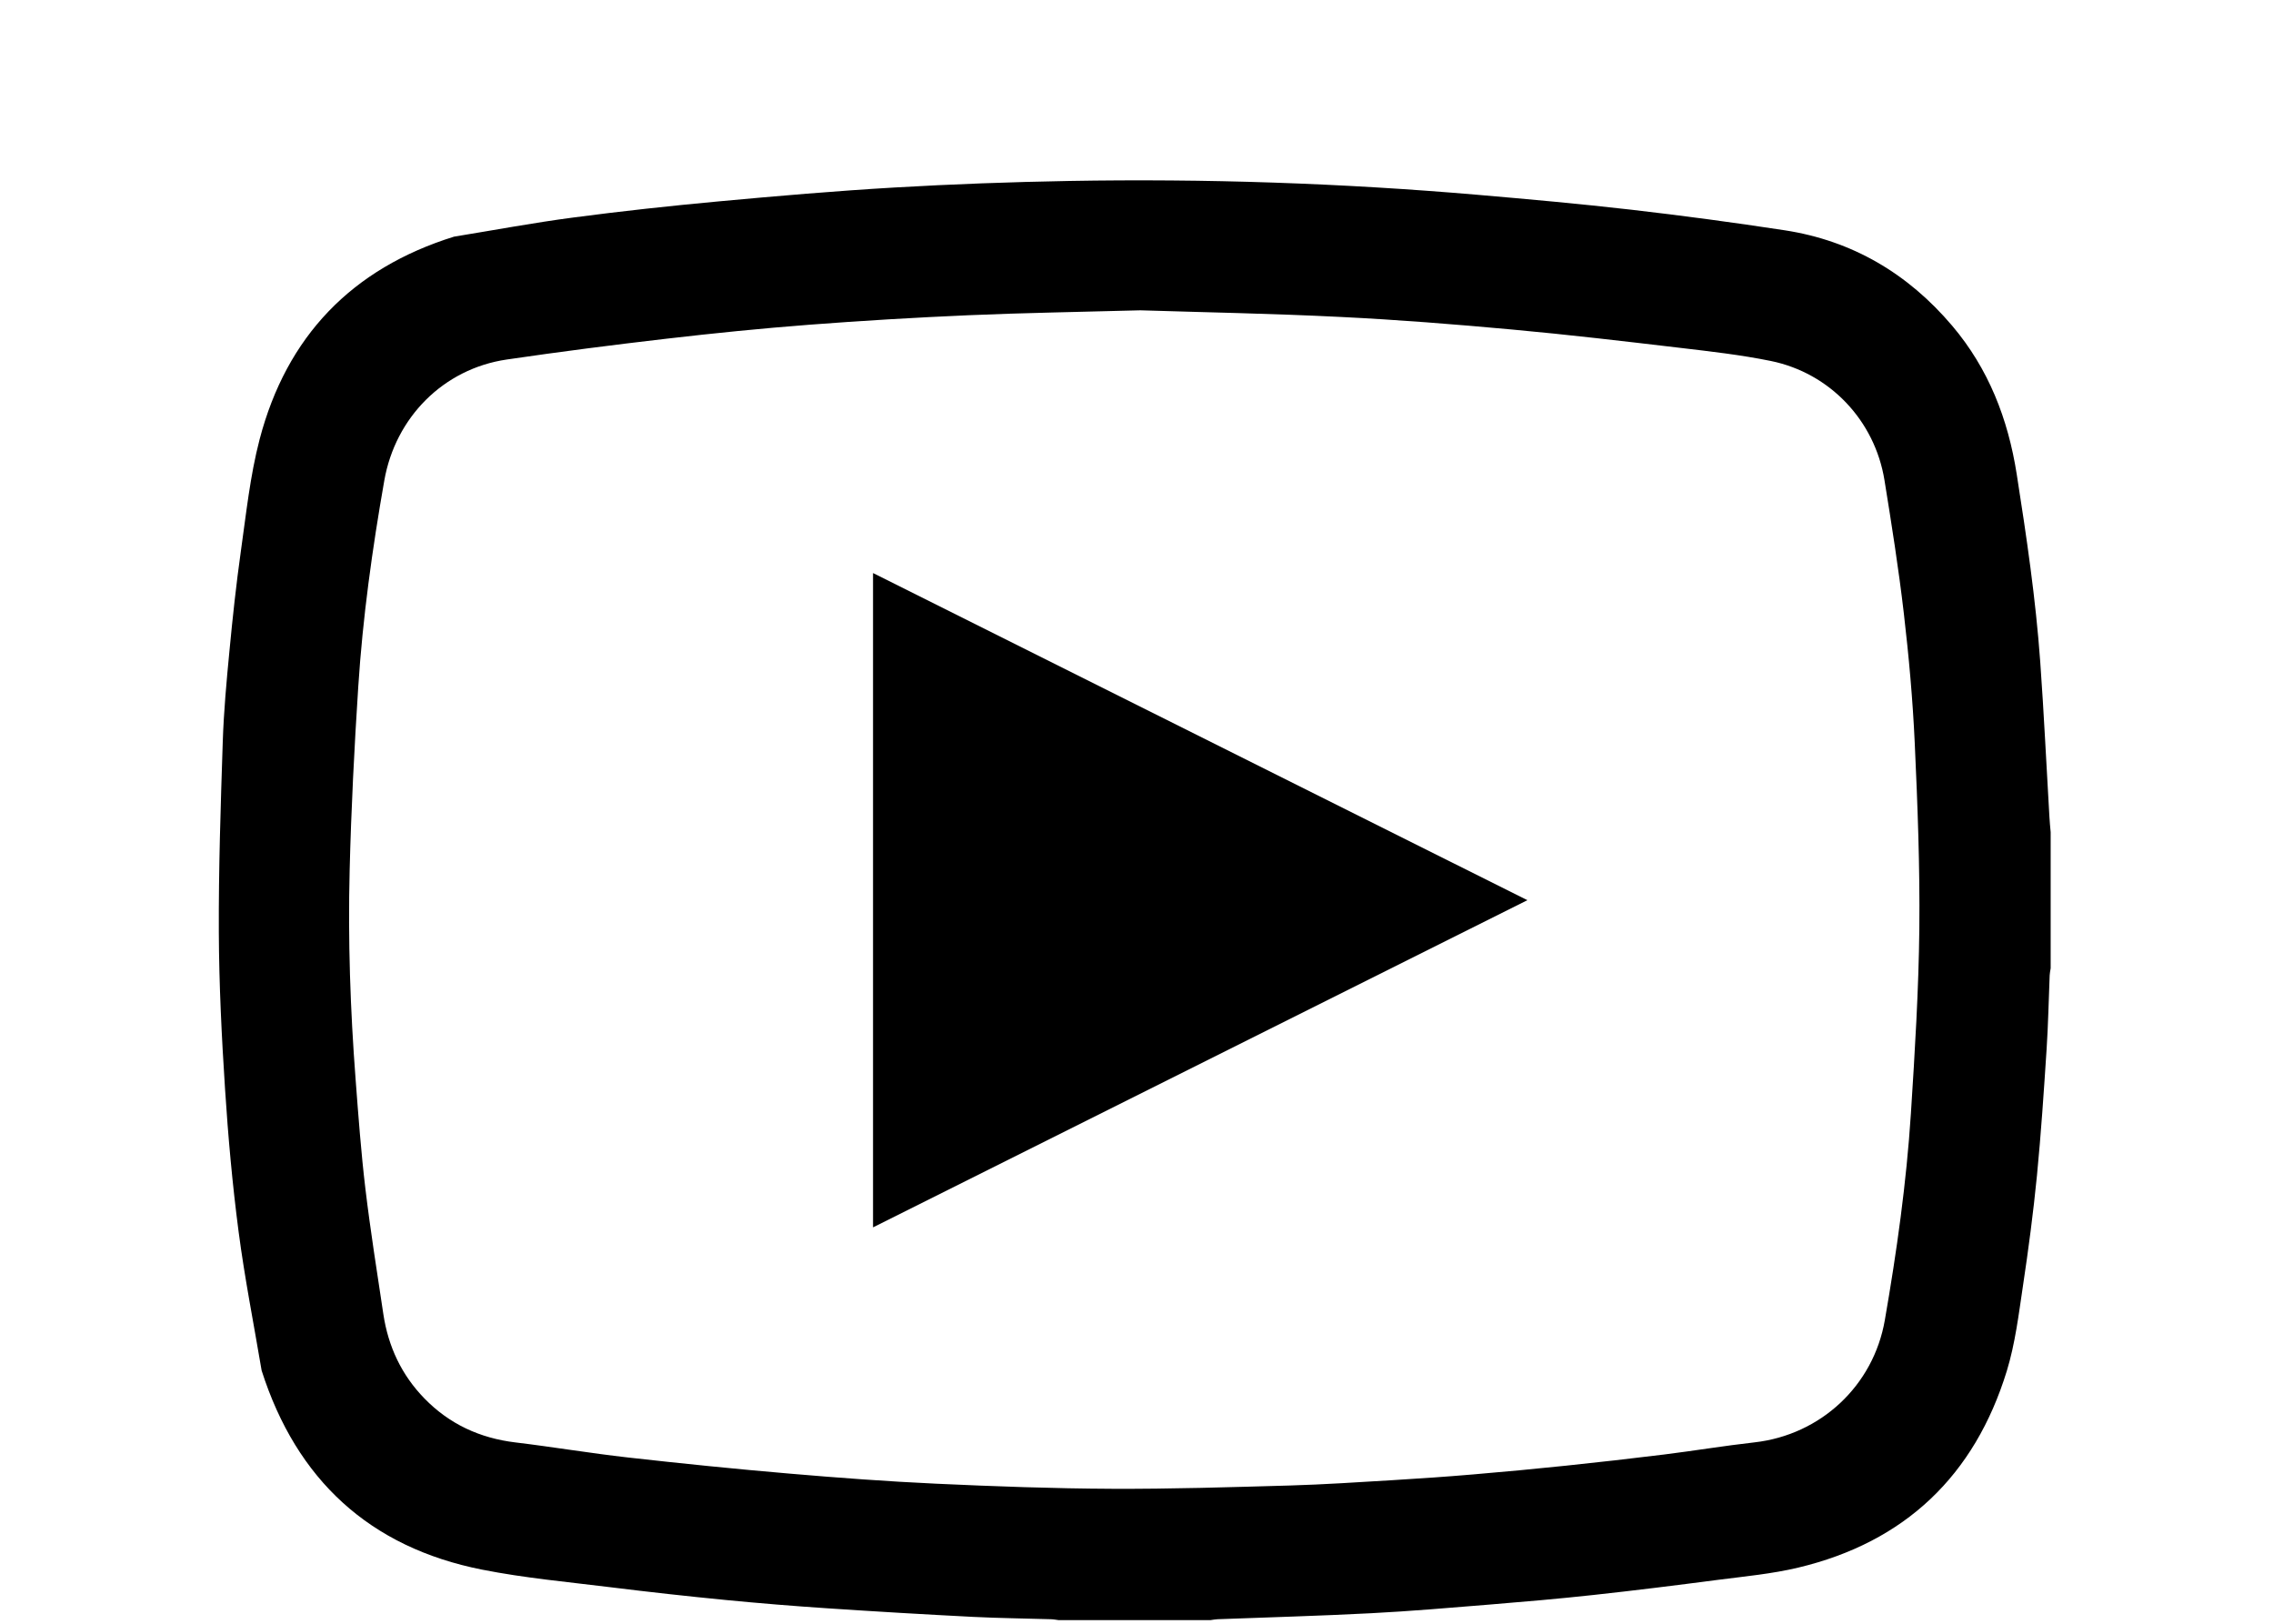 <?xml version="1.0" encoding="utf-8"?>
<!-- Generator: Adobe Illustrator 27.0.1, SVG Export Plug-In . SVG Version: 6.00 Build 0)  -->
<svg version="1.1" id="Layer_1" xmlns="http://www.w3.org/2000/svg" xmlns:xlink="http://www.w3.org/1999/xlink" x="0px" y="0px"
	 viewBox="0 0 504 360" style="enable-background:new 0 0 504 360;" xml:space="preserve">
<g>
	<path d="M454.7,184.5c0,10.06,0,20.12,0,30.18c-0.08,0.52-0.2,1.04-0.22,1.56c-0.23,5.46-0.32,10.92-0.68,16.37
		c-0.61,9.35-1.23,18.7-2.14,28.03c-0.81,8.21-1.89,16.4-3.12,24.56c-0.94,6.29-1.71,12.69-3.56,18.74
		c-7.13,23.2-22.56,37.97-46.27,43.62c-5.84,1.39-11.9,1.95-17.87,2.72c-9.19,1.2-18.39,2.35-27.6,3.35
		c-7.68,0.84-15.38,1.5-23.08,2.13c-8.71,0.71-17.43,1.46-26.16,1.91c-11.34,0.59-22.7,0.9-34.04,1.33
		c-0.52,0.02-1.04,0.13-1.56,0.2c-11.22,0-22.44,0-33.66,0c-0.57-0.07-1.14-0.19-1.71-0.2c-5.75-0.18-11.51-0.23-17.25-0.52
		c-10.76-0.55-21.52-1.18-32.28-1.9c-7.52-0.5-15.04-1.11-22.54-1.84c-8.51-0.83-17.01-1.77-25.49-2.82
		c-9.53-1.18-19.14-2.05-28.55-3.91c-24.98-4.94-41.17-19.95-48.91-44.15c-1.73-10.27-3.76-20.5-5.11-30.82
		c-1.37-10.48-2.32-21.03-3-31.58c-0.75-11.57-1.33-23.18-1.38-34.77c-0.06-14.06,0.41-28.13,0.87-42.19
		c0.22-6.76,0.84-13.51,1.49-20.24c0.7-7.35,1.49-14.71,2.52-22.02c1.18-8.31,2.05-16.74,4.16-24.82
		c5.98-22.85,20.47-37.9,43.11-44.95c8.81-1.43,17.58-3.08,26.42-4.24c10.72-1.42,21.48-2.58,32.25-3.58
		c12.99-1.2,25.99-2.32,39.02-3.08c12.88-0.75,25.79-1.22,38.7-1.45c30.24-0.53,60.43,0.48,90.56,3.07c11.36,0.98,22.71,2,34.04,3.3
		c11.36,1.31,22.71,2.83,34.02,4.56c15.04,2.3,27.38,9.61,37.18,21.17c8.06,9.51,12.39,20.65,14.31,32.89
		c2.17,13.84,4.22,27.69,5.22,41.66c0.82,11.42,1.36,22.86,2.03,34.3C454.48,182.2,454.6,183.35,454.7,184.5z M252.86,68.8
		c-13.58,0.37-25.87,0.56-38.13,1.09c-11.78,0.51-23.56,1.21-35.32,2.11c-10.55,0.81-21.08,1.87-31.58,3.09
		c-11.84,1.37-23.67,2.89-35.47,4.62c-14.04,2.06-24.69,12.83-27.15,26.84c-2.66,15.13-4.78,30.34-5.77,45.67
		c-0.88,13.55-1.57,27.12-1.91,40.7c-0.39,15.47,0.14,30.94,1.32,46.38c0.61,8.09,1.21,16.19,2.17,24.25
		c1.11,9.29,2.59,18.54,3.98,27.8c1.08,7.17,4.02,13.48,9.11,18.7c5.53,5.68,12.29,8.8,20.18,9.75c8.34,1,16.63,2.4,24.97,3.34
		c11.9,1.34,23.82,2.55,35.76,3.57c10.83,0.93,21.68,1.74,32.54,2.24c12.99,0.6,26,1.07,39,1.13c13.15,0.06,26.3-0.36,39.45-0.73
		c7.58-0.22,15.16-0.73,22.74-1.18c5.98-0.36,11.96-0.77,17.93-1.28c6.84-0.57,13.67-1.22,20.49-1.93
		c7.3-0.76,14.59-1.59,21.88-2.49c6.66-0.83,13.28-1.93,19.95-2.68c14.73-1.66,26.41-12.59,28.93-27.11
		c2.64-15.19,4.79-30.44,5.78-45.82c0.88-13.65,1.72-27.32,1.87-40.99c0.14-13.72-0.39-27.46-1.02-41.17
		c-0.44-9.6-1.31-19.19-2.42-28.73c-1.15-9.87-2.7-19.7-4.29-29.51c-2.14-13.2-12.08-23.75-25.2-26.43
		c-6.66-1.36-13.44-2.12-20.2-2.92c-12.37-1.46-24.75-2.92-37.16-4.05c-12.65-1.16-25.33-2.17-38.02-2.79
		C282.02,69.51,266.79,69.24,252.86,68.8z"/>
	<path d="M193.58,127.05c48.35,24.17,96.56,48.27,145.09,72.53c-48.5,24.25-96.72,48.36-145.09,72.54
		C193.58,223.7,193.58,175.48,193.58,127.05z"/>
</g>
</svg>
